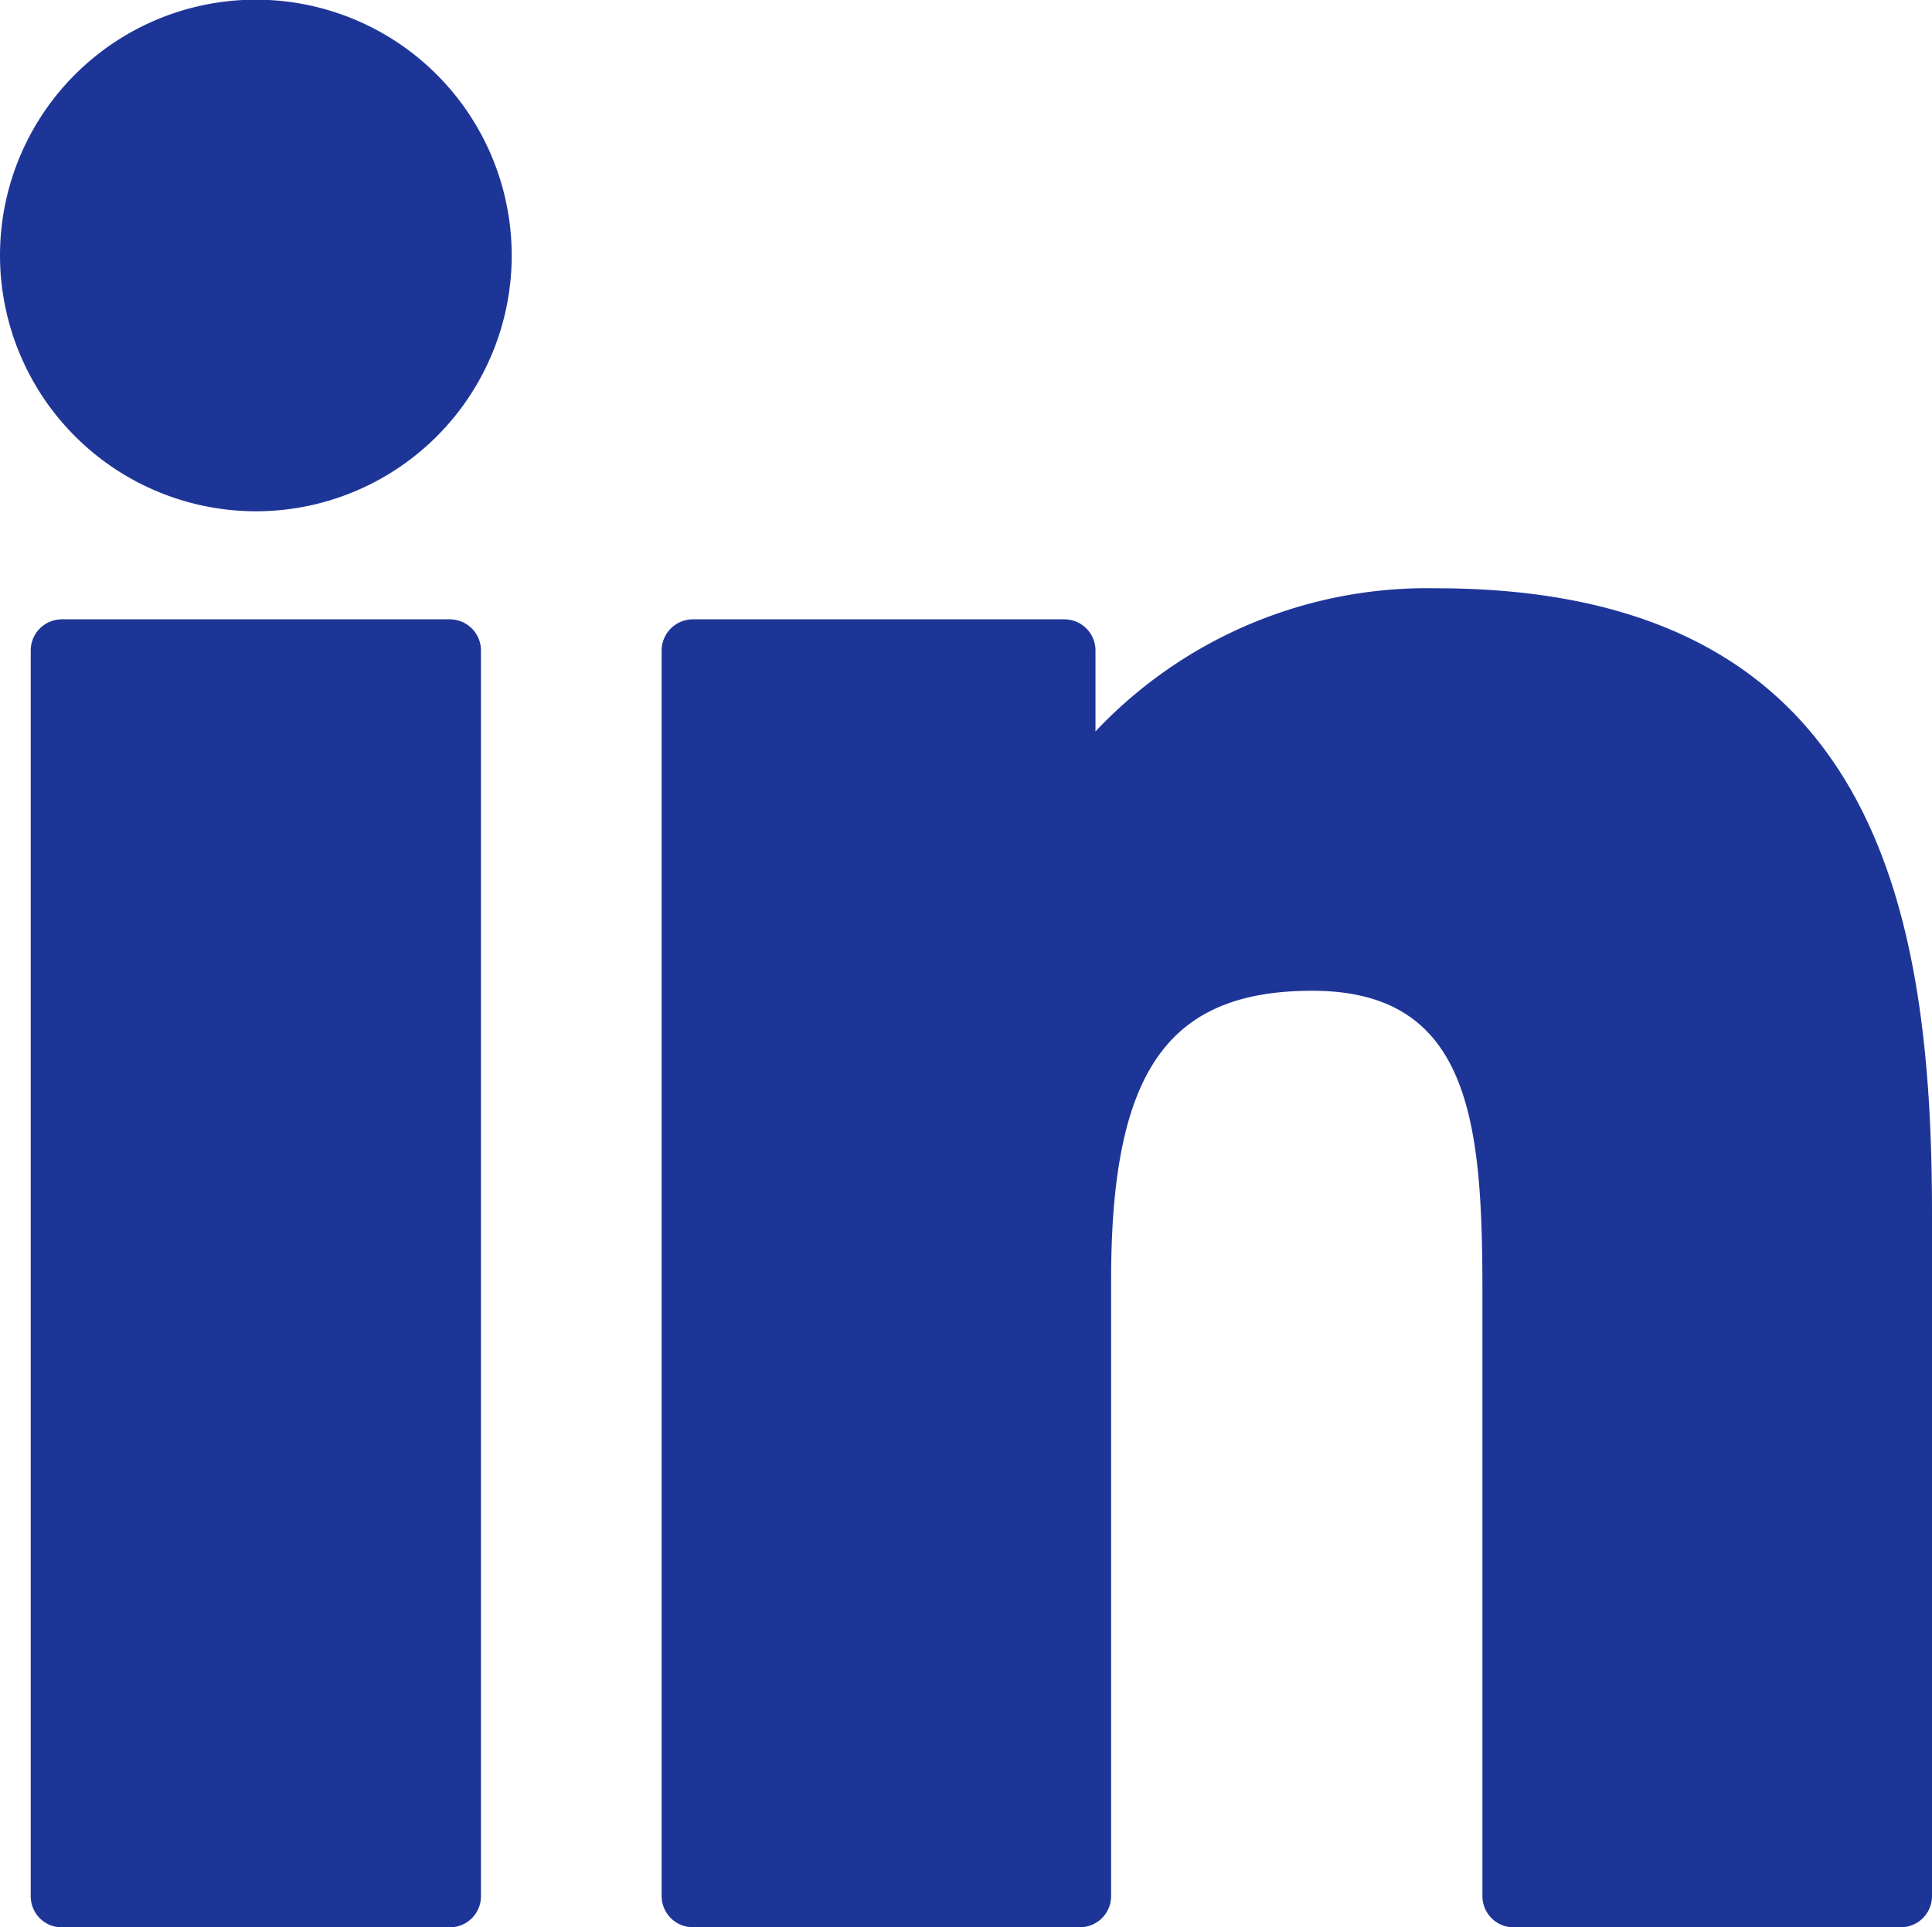 <svg xmlns="http://www.w3.org/2000/svg" width="18.04" height="17.999" viewBox="0 0 18.04 17.999">
  <path id="Union_1" data-name="Union 1" d="M14.133,18a.292.292,0,0,1-.291-.291V12.053c0-1.584-.117-2.8-1.589-2.8-1.351,0-1.878.756-1.878,2.7v5.755a.291.291,0,0,1-.291.291H6.471a.292.292,0,0,1-.293-.291V6.075a.292.292,0,0,1,.293-.291H9.938a.291.291,0,0,1,.291.291v.756A4.254,4.254,0,0,1,13.41,5.494c4.08,0,4.63,2.949,4.63,5.833v6.381a.291.291,0,0,1-.292.291ZM.578,18a.29.29,0,0,1-.291-.289V6.075a.291.291,0,0,1,.291-.291H4.2a.291.291,0,0,1,.291.291V17.71A.291.291,0,0,1,4.2,18ZM0,2.388A2.389,2.389,0,1,1,2.391,4.775,2.392,2.392,0,0,1,0,2.388Z" fill="#1e3598"/>
</svg>

